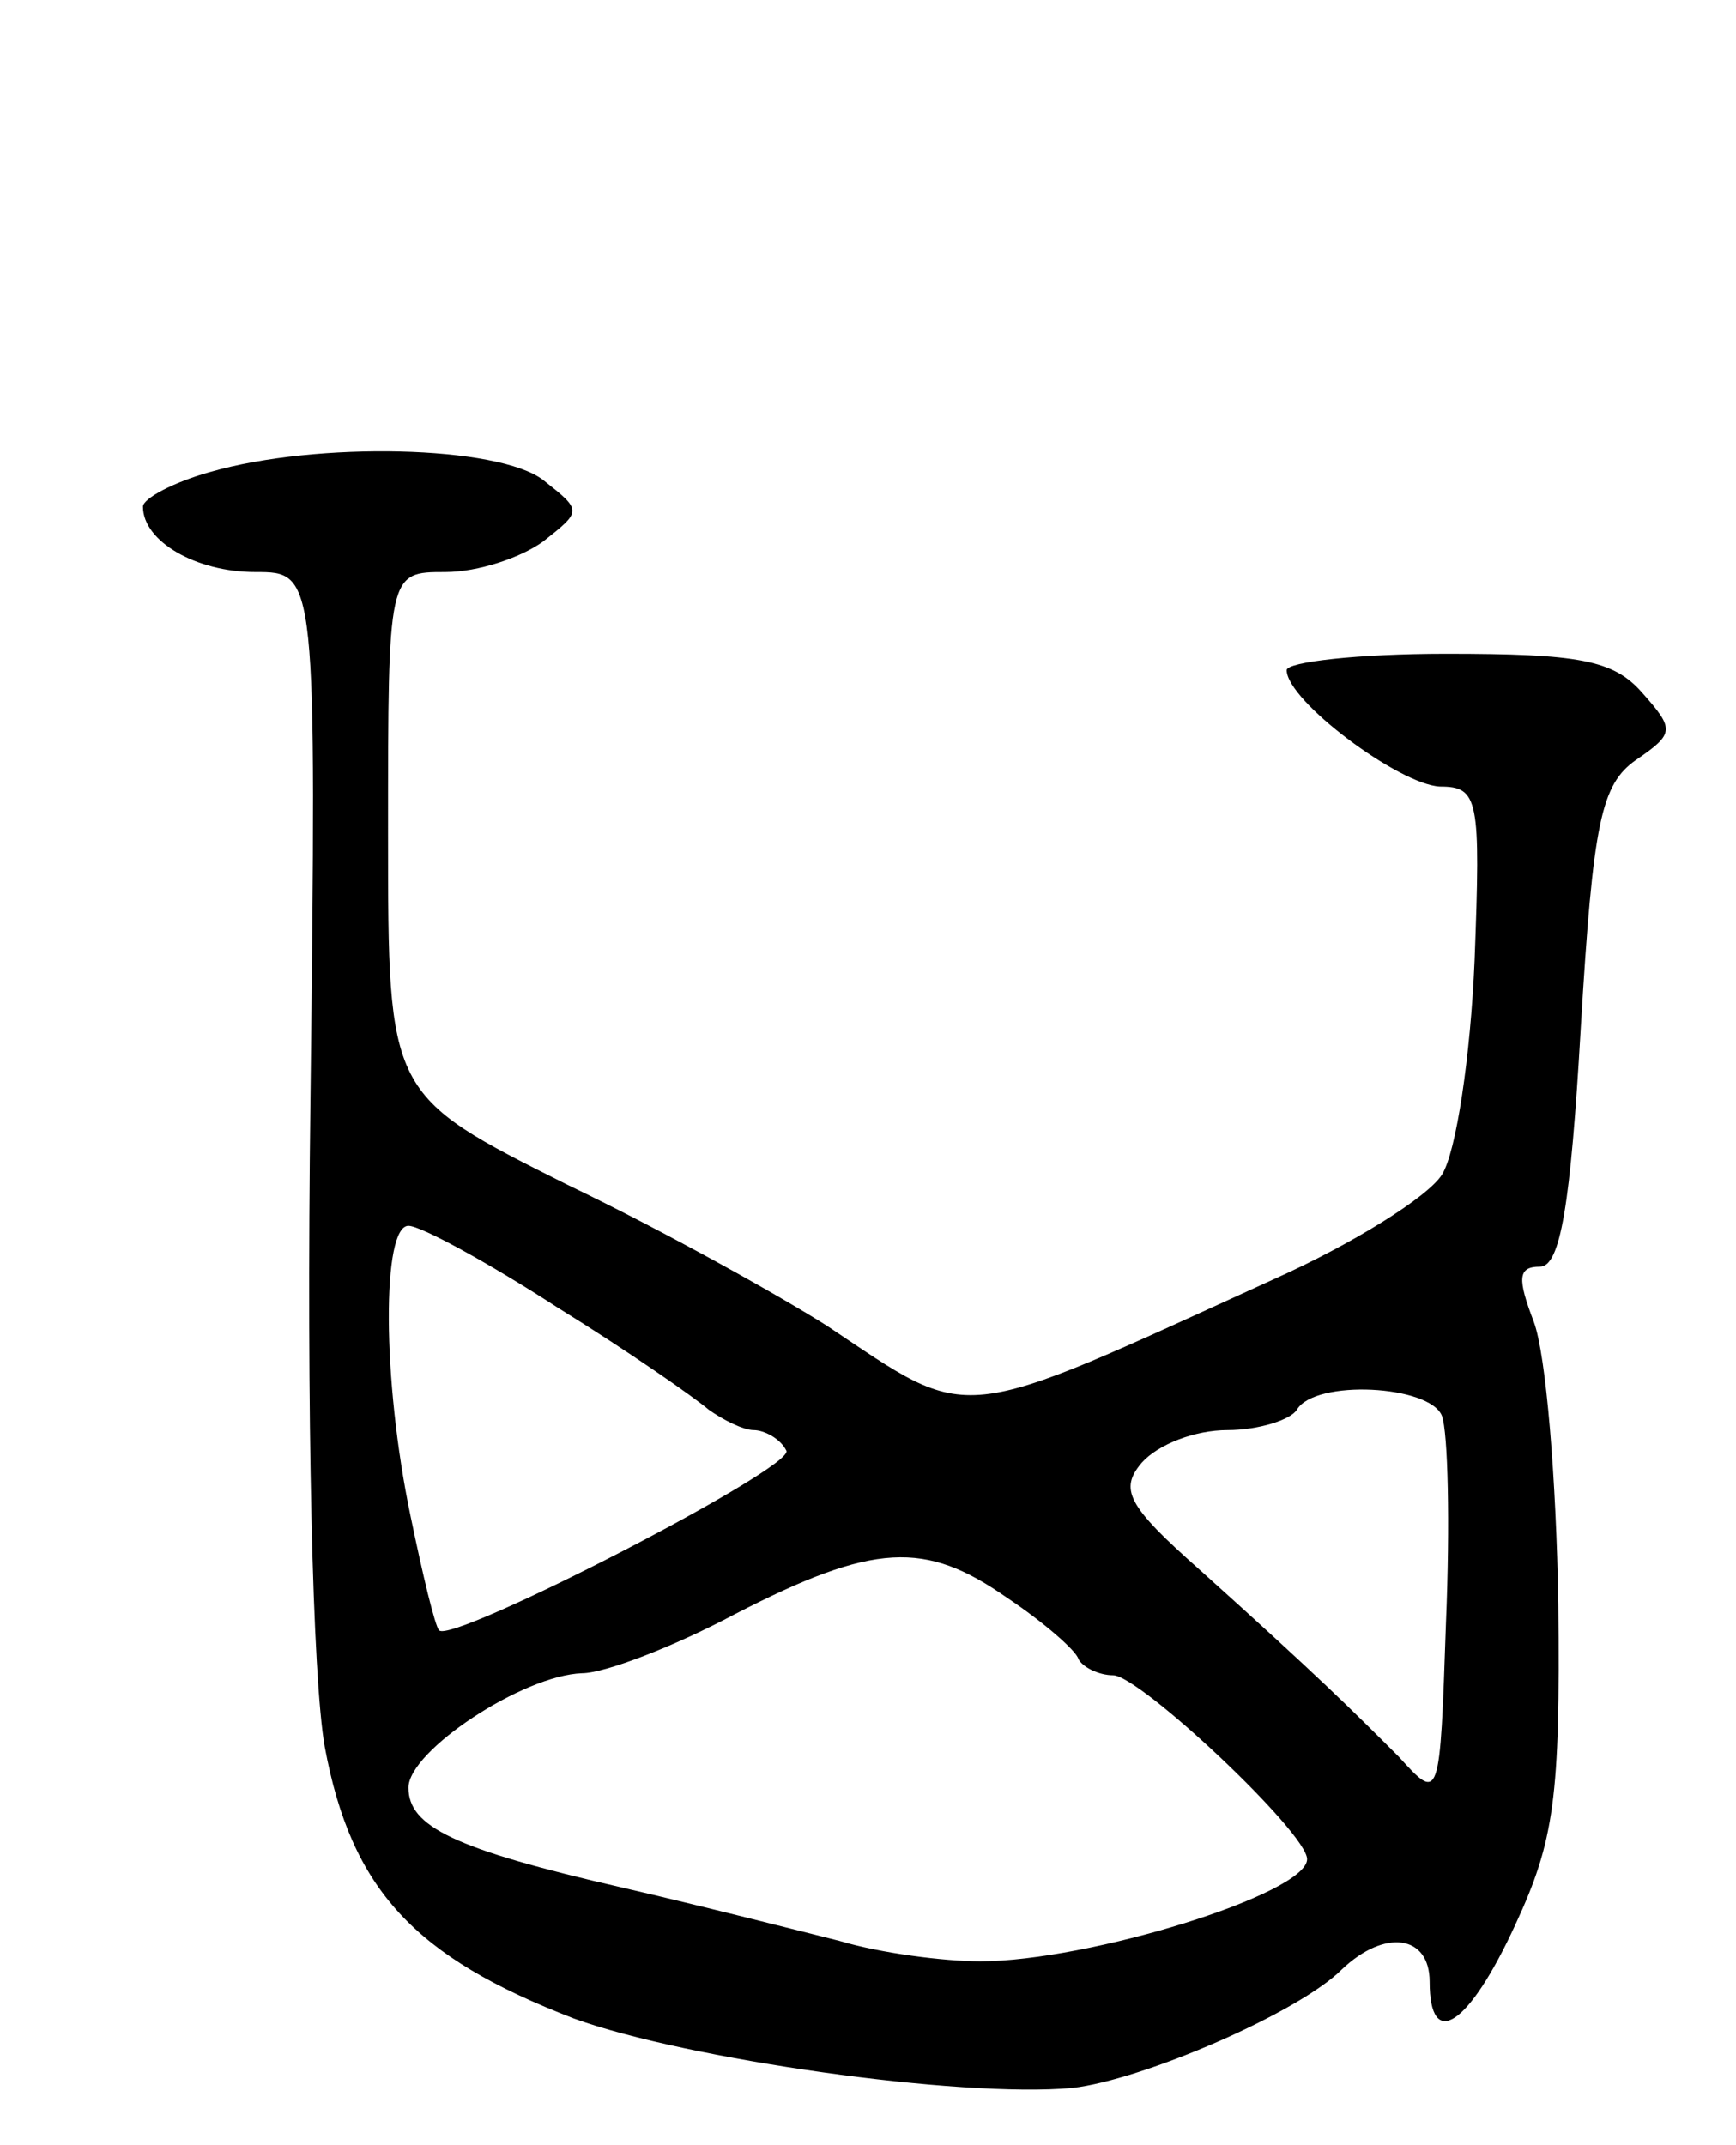 <svg version="1.0" xmlns="http://www.w3.org/2000/svg"
 width="85pt" height="105pt" viewBox="0 0 85 105"
 preserveAspectRatio="xMidYMid meet">
<g transform="translate(0,105) scale(0.1,-0.1)"
fill="#000000" stroke="none">
<path d="M103 819 c-18 -5 -33 -13 -33 -17 0 -17 26 -32 55 -32 30 0 30 0 27
-259 -2 -155 1 -282 7 -316 13 -70 44 -103 122 -133 55 -20 189 -39 244 -34
35 4 111 37 132 58 21 20 43 17 43 -6 0 -34 19 -22 42 28 19 41 22 62 21 157
-1 61 -6 122 -12 138 -8 21 -8 27 3 27 10 0 15 30 20 117 6 101 10 119 27 131
19 13 19 15 3 33 -14 16 -31 19 -96 19 -43 0 -78 -4 -78 -8 0 -15 55 -56 75
-57 19 0 20 -6 17 -85 -2 -47 -9 -94 -16 -105 -7 -11 -44 -34 -82 -51 -158
-72 -147 -71 -219 -23 -22 14 -79 46 -127 69 -88 44 -88 44 -88 172 0 128 0
128 28 128 16 0 37 7 48 15 19 15 19 15 0 30 -22 17 -111 19 -163 4z m170
-409 c34 -21 67 -44 74 -50 7 -5 17 -10 22 -10 5 0 13 -4 16 -10 5 -8 -164
-95 -170 -88 -2 2 -8 27 -14 56 -14 67 -14 142 -1 142 6 0 39 -18 73 -40z
m433 -53 c3 -8 4 -53 2 -101 -3 -88 -3 -88 -23 -66 -23 23 -39 39 -98 92 -35
31 -39 39 -28 52 8 9 26 16 42 16 15 0 31 5 34 10 9 15 65 12 71 -3z m-213
-89 c18 -12 34 -26 35 -30 2 -4 10 -8 17 -8 13 0 95 -77 95 -90 0 -17 -107
-50 -160 -50 -18 0 -49 4 -69 10 -20 5 -67 17 -106 26 -83 19 -105 30 -105 49
0 18 56 55 85 56 11 0 45 13 75 29 68 35 93 36 133 8z"/>
</g>
</svg>

